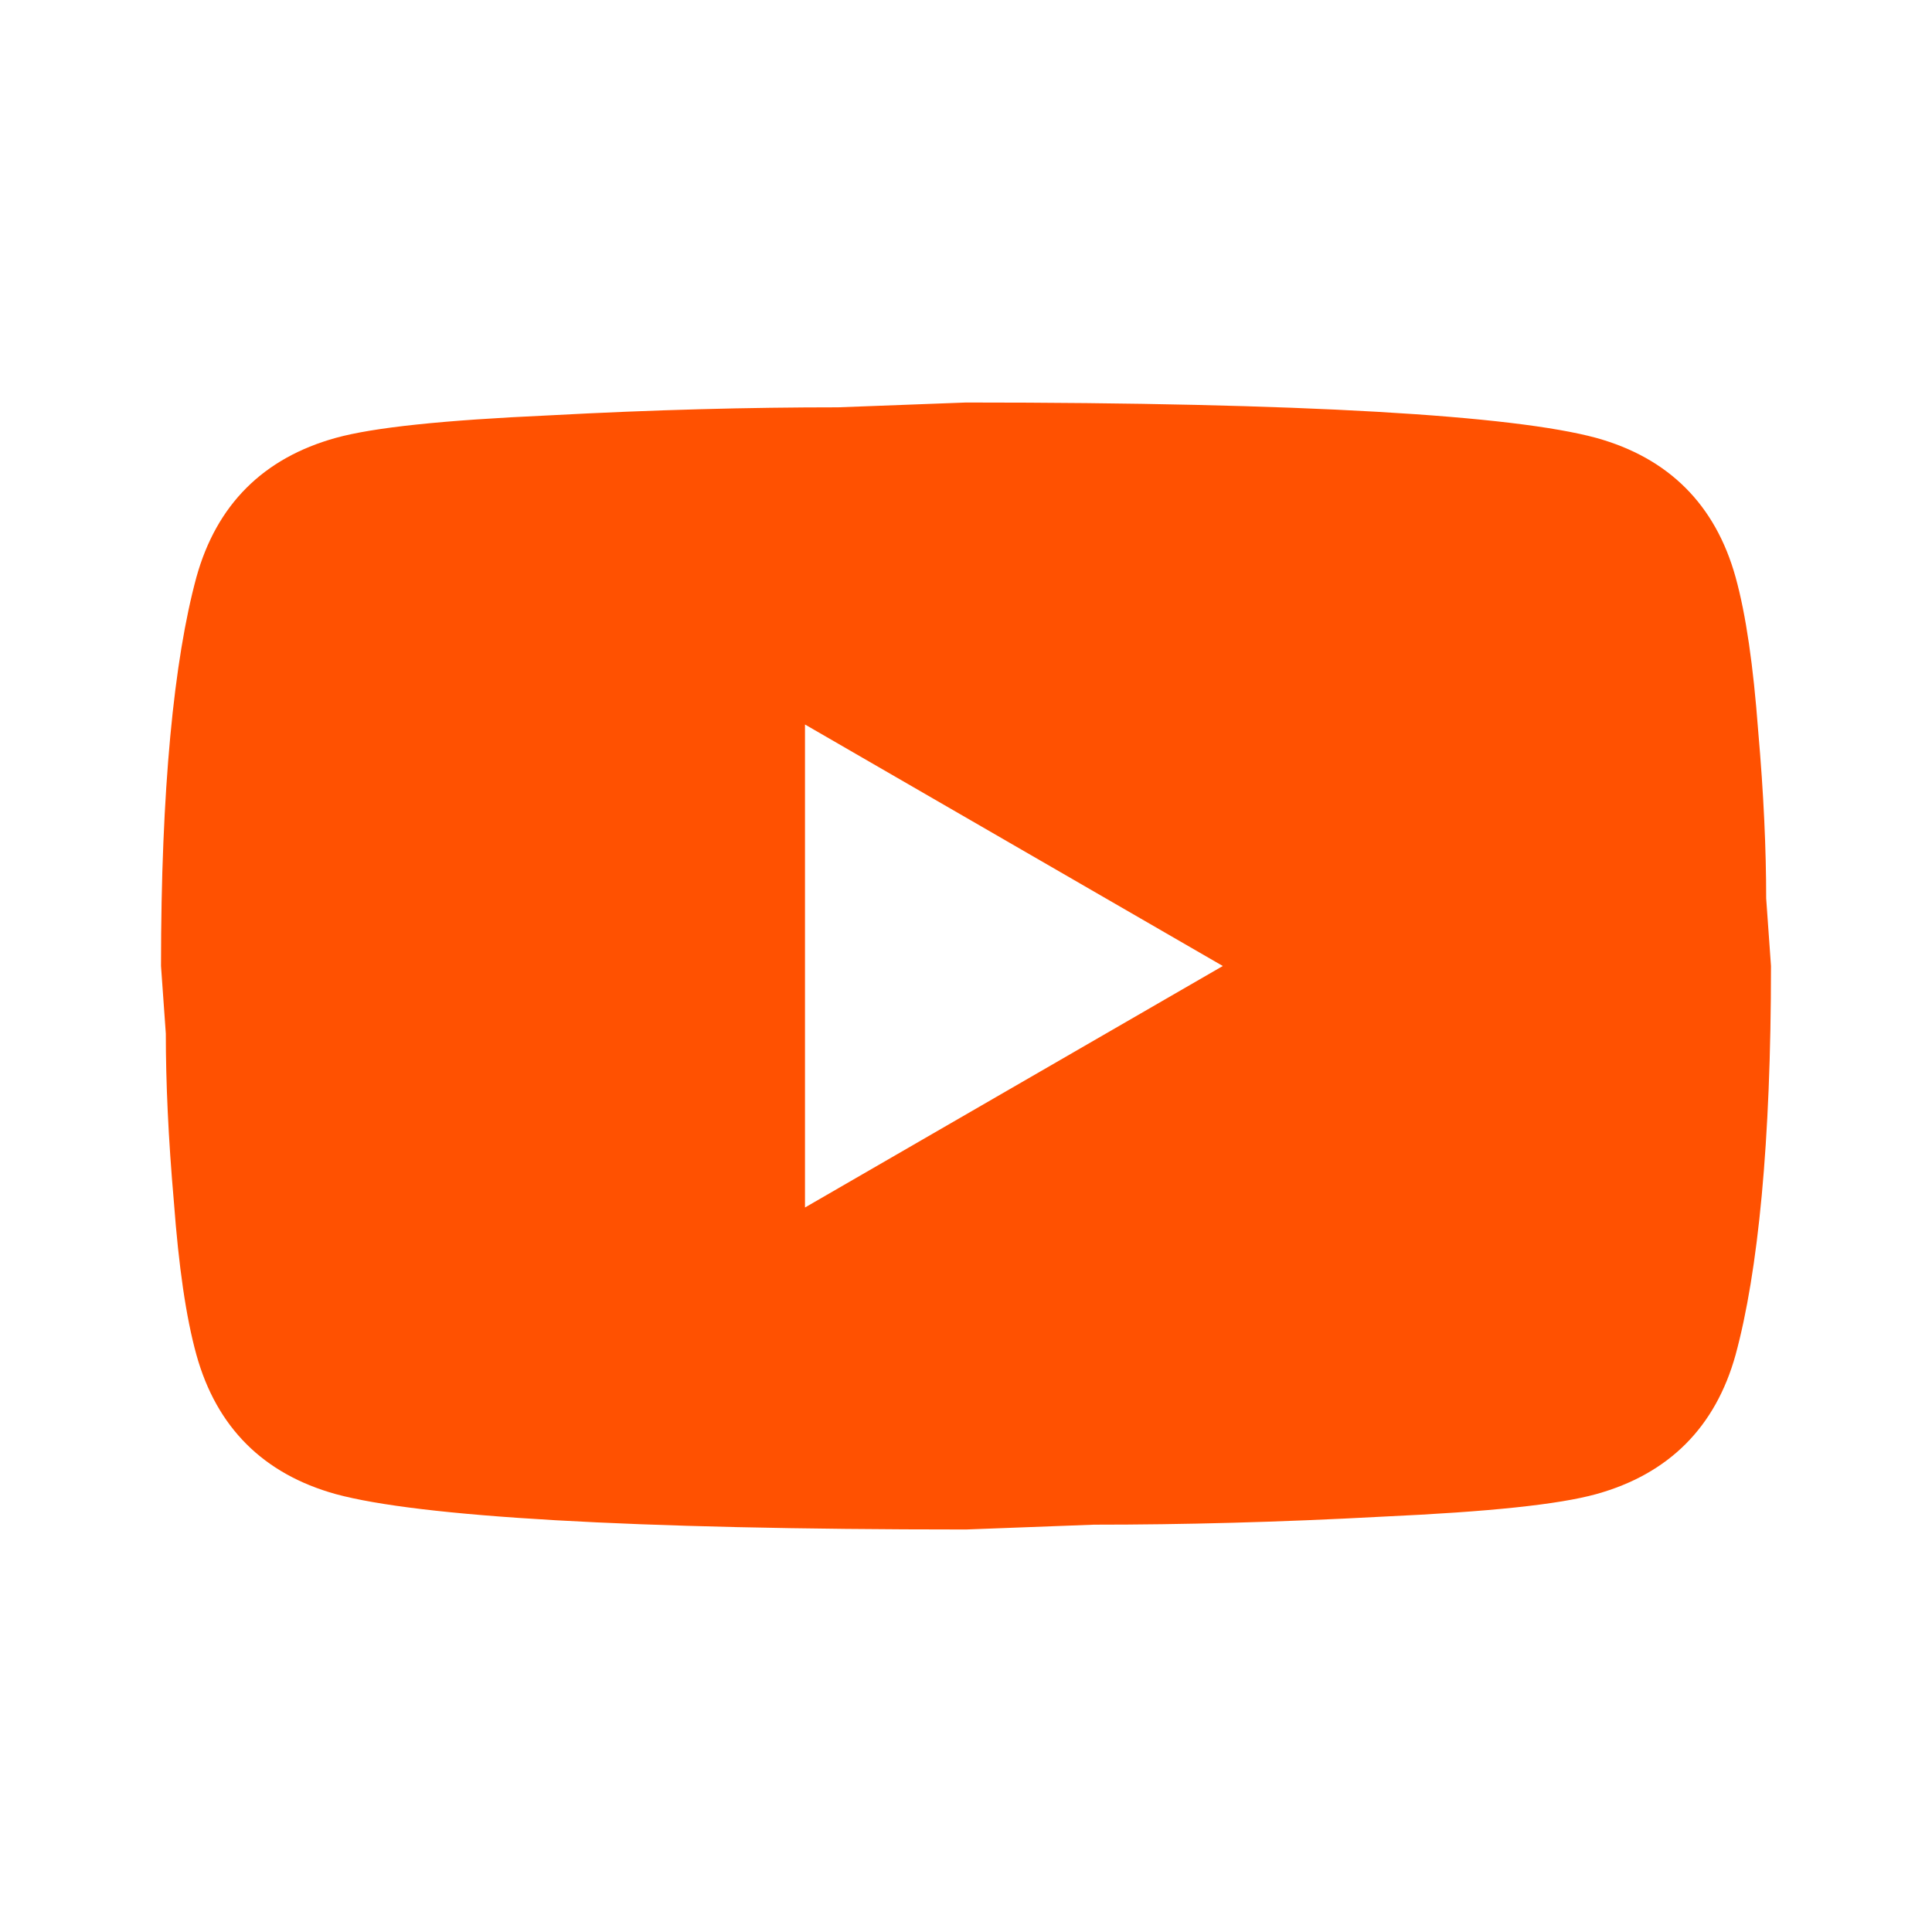 <svg width="53" height="53" viewBox="0 0 53 53" fill="none" xmlns="http://www.w3.org/2000/svg">
<path d="M22.083 33.125L33.545 26.5L22.083 19.875V33.125ZM47.612 15.834C47.899 16.872 48.097 18.263 48.23 20.029C48.385 21.796 48.451 23.32 48.451 24.645L48.583 26.5C48.583 31.336 48.23 34.892 47.612 37.166C47.06 39.154 45.779 40.434 43.791 40.987C42.753 41.274 40.854 41.472 37.939 41.605C35.068 41.76 32.44 41.826 30.011 41.826L26.5 41.958C17.247 41.958 11.483 41.605 9.209 40.987C7.221 40.434 5.94 39.154 5.388 37.166C5.101 36.128 4.902 34.737 4.77 32.97C4.615 31.204 4.549 29.68 4.549 28.355L4.417 26.5C4.417 21.664 4.77 18.108 5.388 15.834C5.94 13.846 7.221 12.565 9.209 12.013C10.247 11.726 12.146 11.527 15.061 11.395C17.932 11.24 20.56 11.174 22.989 11.174L26.5 11.042C35.753 11.042 41.517 11.395 43.791 12.013C45.779 12.565 47.06 13.846 47.612 15.834Z" fill="#FF5101"/>
</svg>
